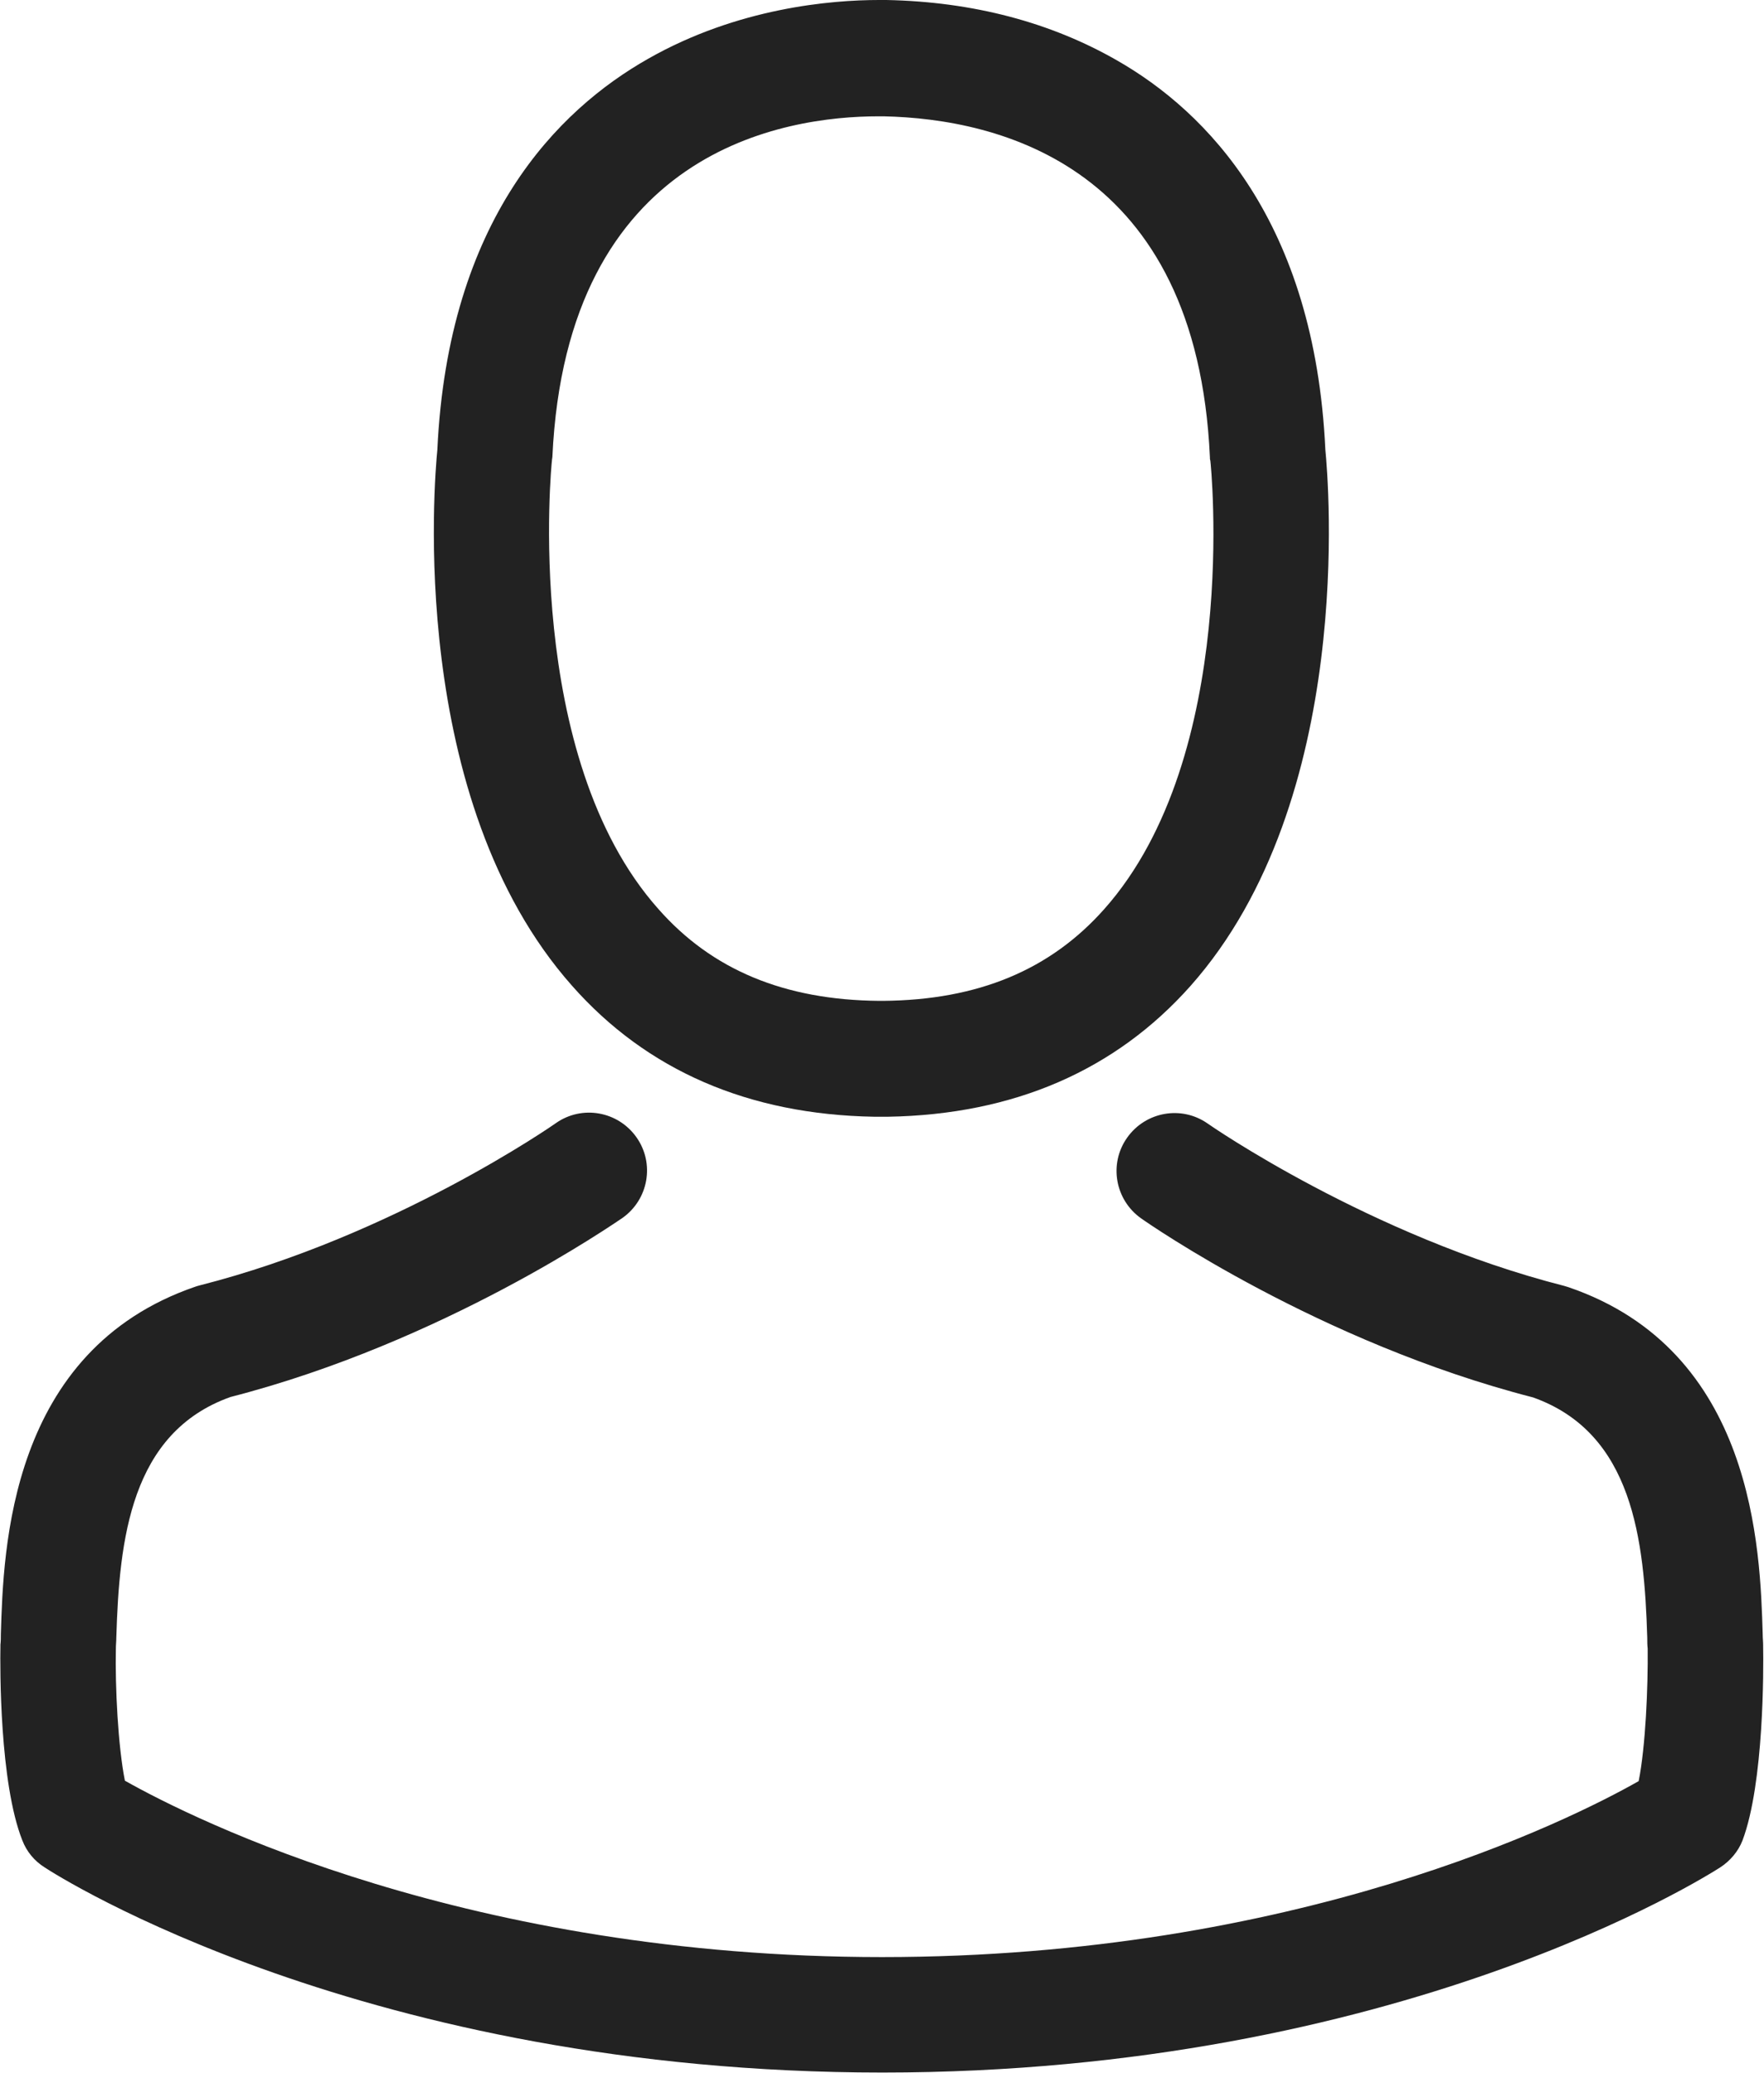 <svg width="411px" height="483px" viewBox="0 0 411 483" version="1.1" xmlns="http://www.w3.org/2000/svg" xmlns:xlink="http://www.w3.org/1999/xlink">
    <g id="Symbols" stroke="none" stroke-width="1" fill="#222" fill-rule="evenodd">
        <g id="student">
            <path d="M203.7,260.2 C204.2,260.2 204.7,260.2 205.3,260.2 C205.5,260.2 205.7,260.2 205.9,260.2 C206.2,260.2 206.6,260.2 206.9,260.2 C236.2,259.7 259.9,249.4 277.4,229.7 C315.9,186.3 309.5,111.9 308.8,104.8 C306.3,51.5 281.1,26 260.3,14.1 C244.8,5.2 226.7,0.4 206.5,0 L205.8,0 C205.7,0 205.5,0 205.4,0 L204.8,0 C193.7,0 171.9,1.8 151,13.7 C130,25.6 104.4,51.1 101.9,104.8 C101.2,111.9 94.8,186.3 133.3,229.7 C150.7,249.4 174.4,259.7 203.7,260.2 Z M128.6,107.3 C128.6,107 128.7,106.7 128.7,106.5 C132,34.8 182.9,27.1 204.7,27.1 L205.1,27.1 C205.3,27.1 205.6,27.1 205.9,27.1 C232.9,27.7 278.8,38.7 281.9,106.5 C281.9,106.8 281.9,107.1 282,107.3 C282.1,108 289.1,176 257.3,211.8 C244.7,226 227.9,233 205.8,233.2 C205.6,233.2 205.5,233.2 205.3,233.2 L205.3,233.2 C205.1,233.2 205,233.2 204.8,233.2 C182.8,233 165.9,226 153.4,211.8 C121.7,176.2 128.5,107.9 128.6,107.3 Z" id="Shape" fill-rule="nonzero"></path>
            <path d="M410.8,383.6 C410.8,383.5 410.8,383.4 410.8,383.3 C410.8,382.5 410.7,381.7 410.7,380.8 C410.1,361 408.8,314.7 365.4,299.9 C365.1,299.8 364.7,299.7 364.4,299.6 C319.3,288.1 281.8,262.1 281.4,261.8 C275.3,257.5 266.9,259 262.6,265.1 C258.3,271.2 259.8,279.6 265.9,283.9 C267.6,285.1 307.4,312.8 357.2,325.6 C380.5,333.9 383.1,358.8 383.8,381.6 C383.8,382.5 383.8,383.3 383.9,384.1 C384,393.1 383.4,407 381.8,415 C365.6,424.2 302.1,456 205.5,456 C109.3,456 45.4,424.1 29.1,414.9 C27.5,406.9 26.8,393 27,384 C27,383.2 27.1,382.4 27.1,381.5 C27.8,358.7 30.4,333.8 53.7,325.5 C103.5,312.7 143.3,284.9 145,283.8 C151.1,279.5 152.6,271.1 148.3,265 C144,258.9 135.6,257.4 129.5,261.7 C129.1,262 91.8,288 46.5,299.5 C46.1,299.6 45.8,299.7 45.5,299.8 C2.1,314.7 0.8,361 0.2,380.7 C0.2,381.6 0.2,382.4 0.1,383.2 C0.1,383.3 0.1,383.4 0.1,383.5 C1.38777878e-17,388.7 -0.1,415.4 5.2,428.8 C6.2,431.4 8,433.6 10.4,435.1 C13.4,437.1 85.3,482.9 205.6,482.9 C325.9,482.9 397.8,437 400.8,435.1 C403.1,433.6 405,431.4 406,428.8 C411,415.5 410.9,388.8 410.8,383.6 Z" id="Path"></path>
        </g>
    </g>
</svg>
